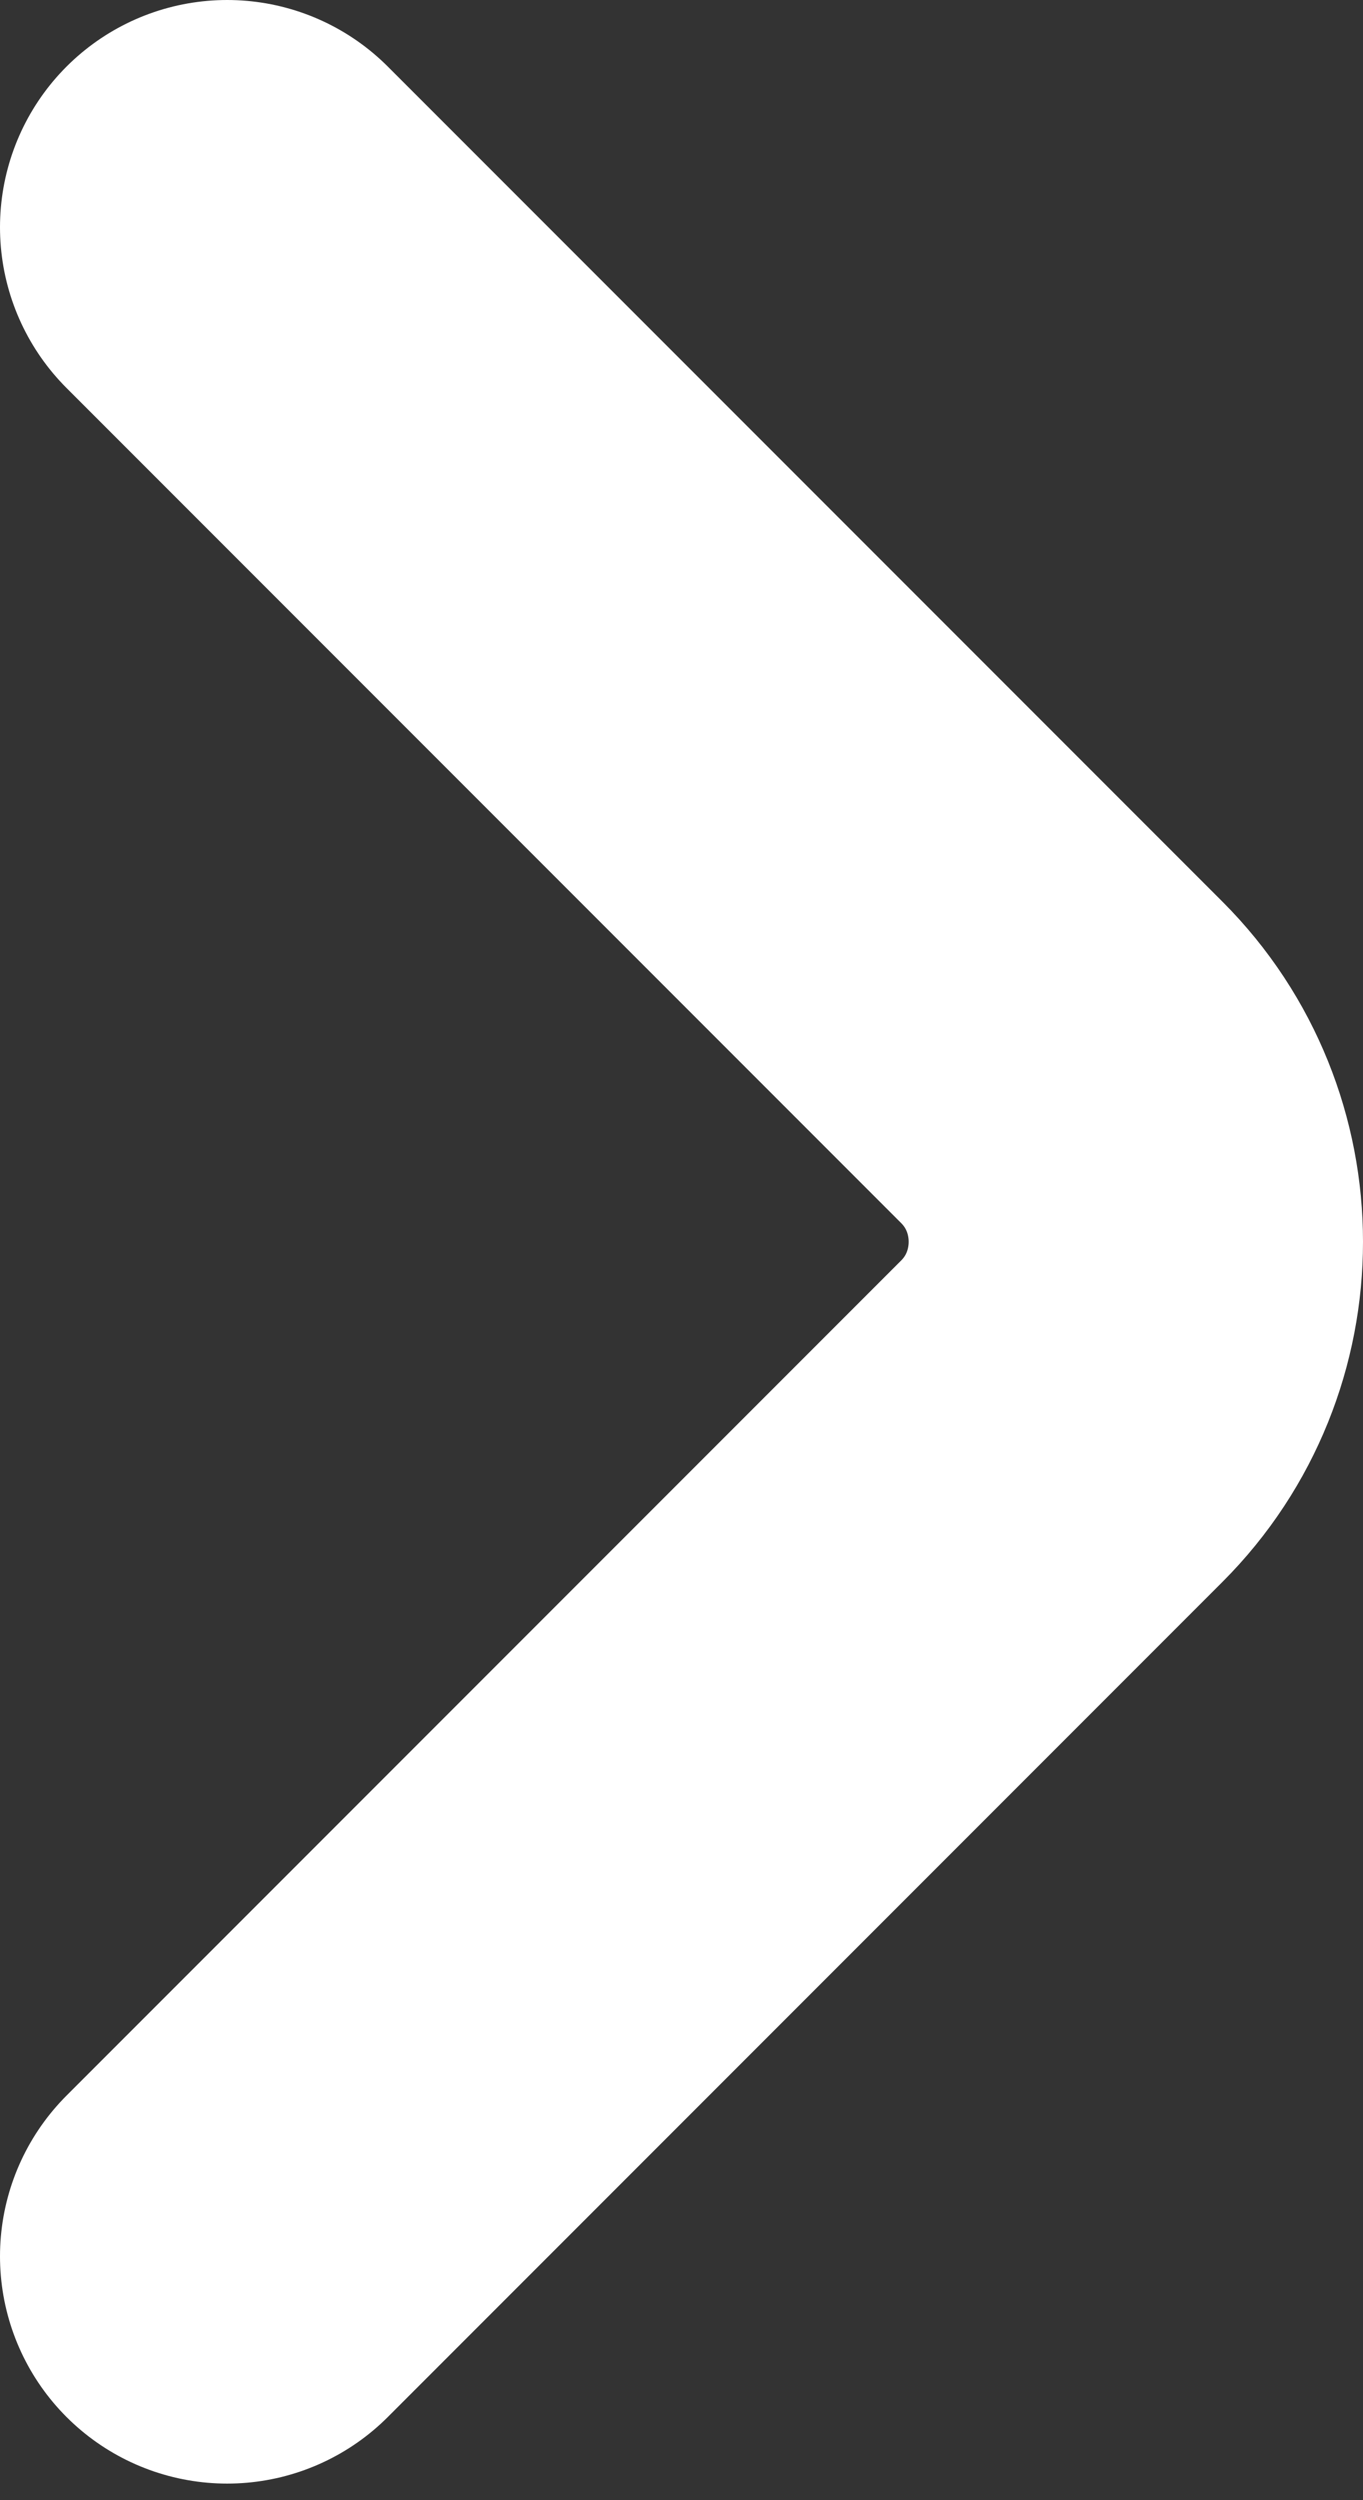 <svg width="12" height="22" viewBox="0 0 12 22" fill="none" xmlns="http://www.w3.org/2000/svg">
<rect x="0" y="0" width="12" height="22" fill="#333333" stroke="none"/>
<path d="M2 19.854L9.349 12.505C10.217 11.637 10.217 10.217 9.349 9.349L2 2" stroke="white" stroke-width="4" stroke-miterlimit="10" stroke-linecap="round" stroke-linejoin="round"/>
</svg>
